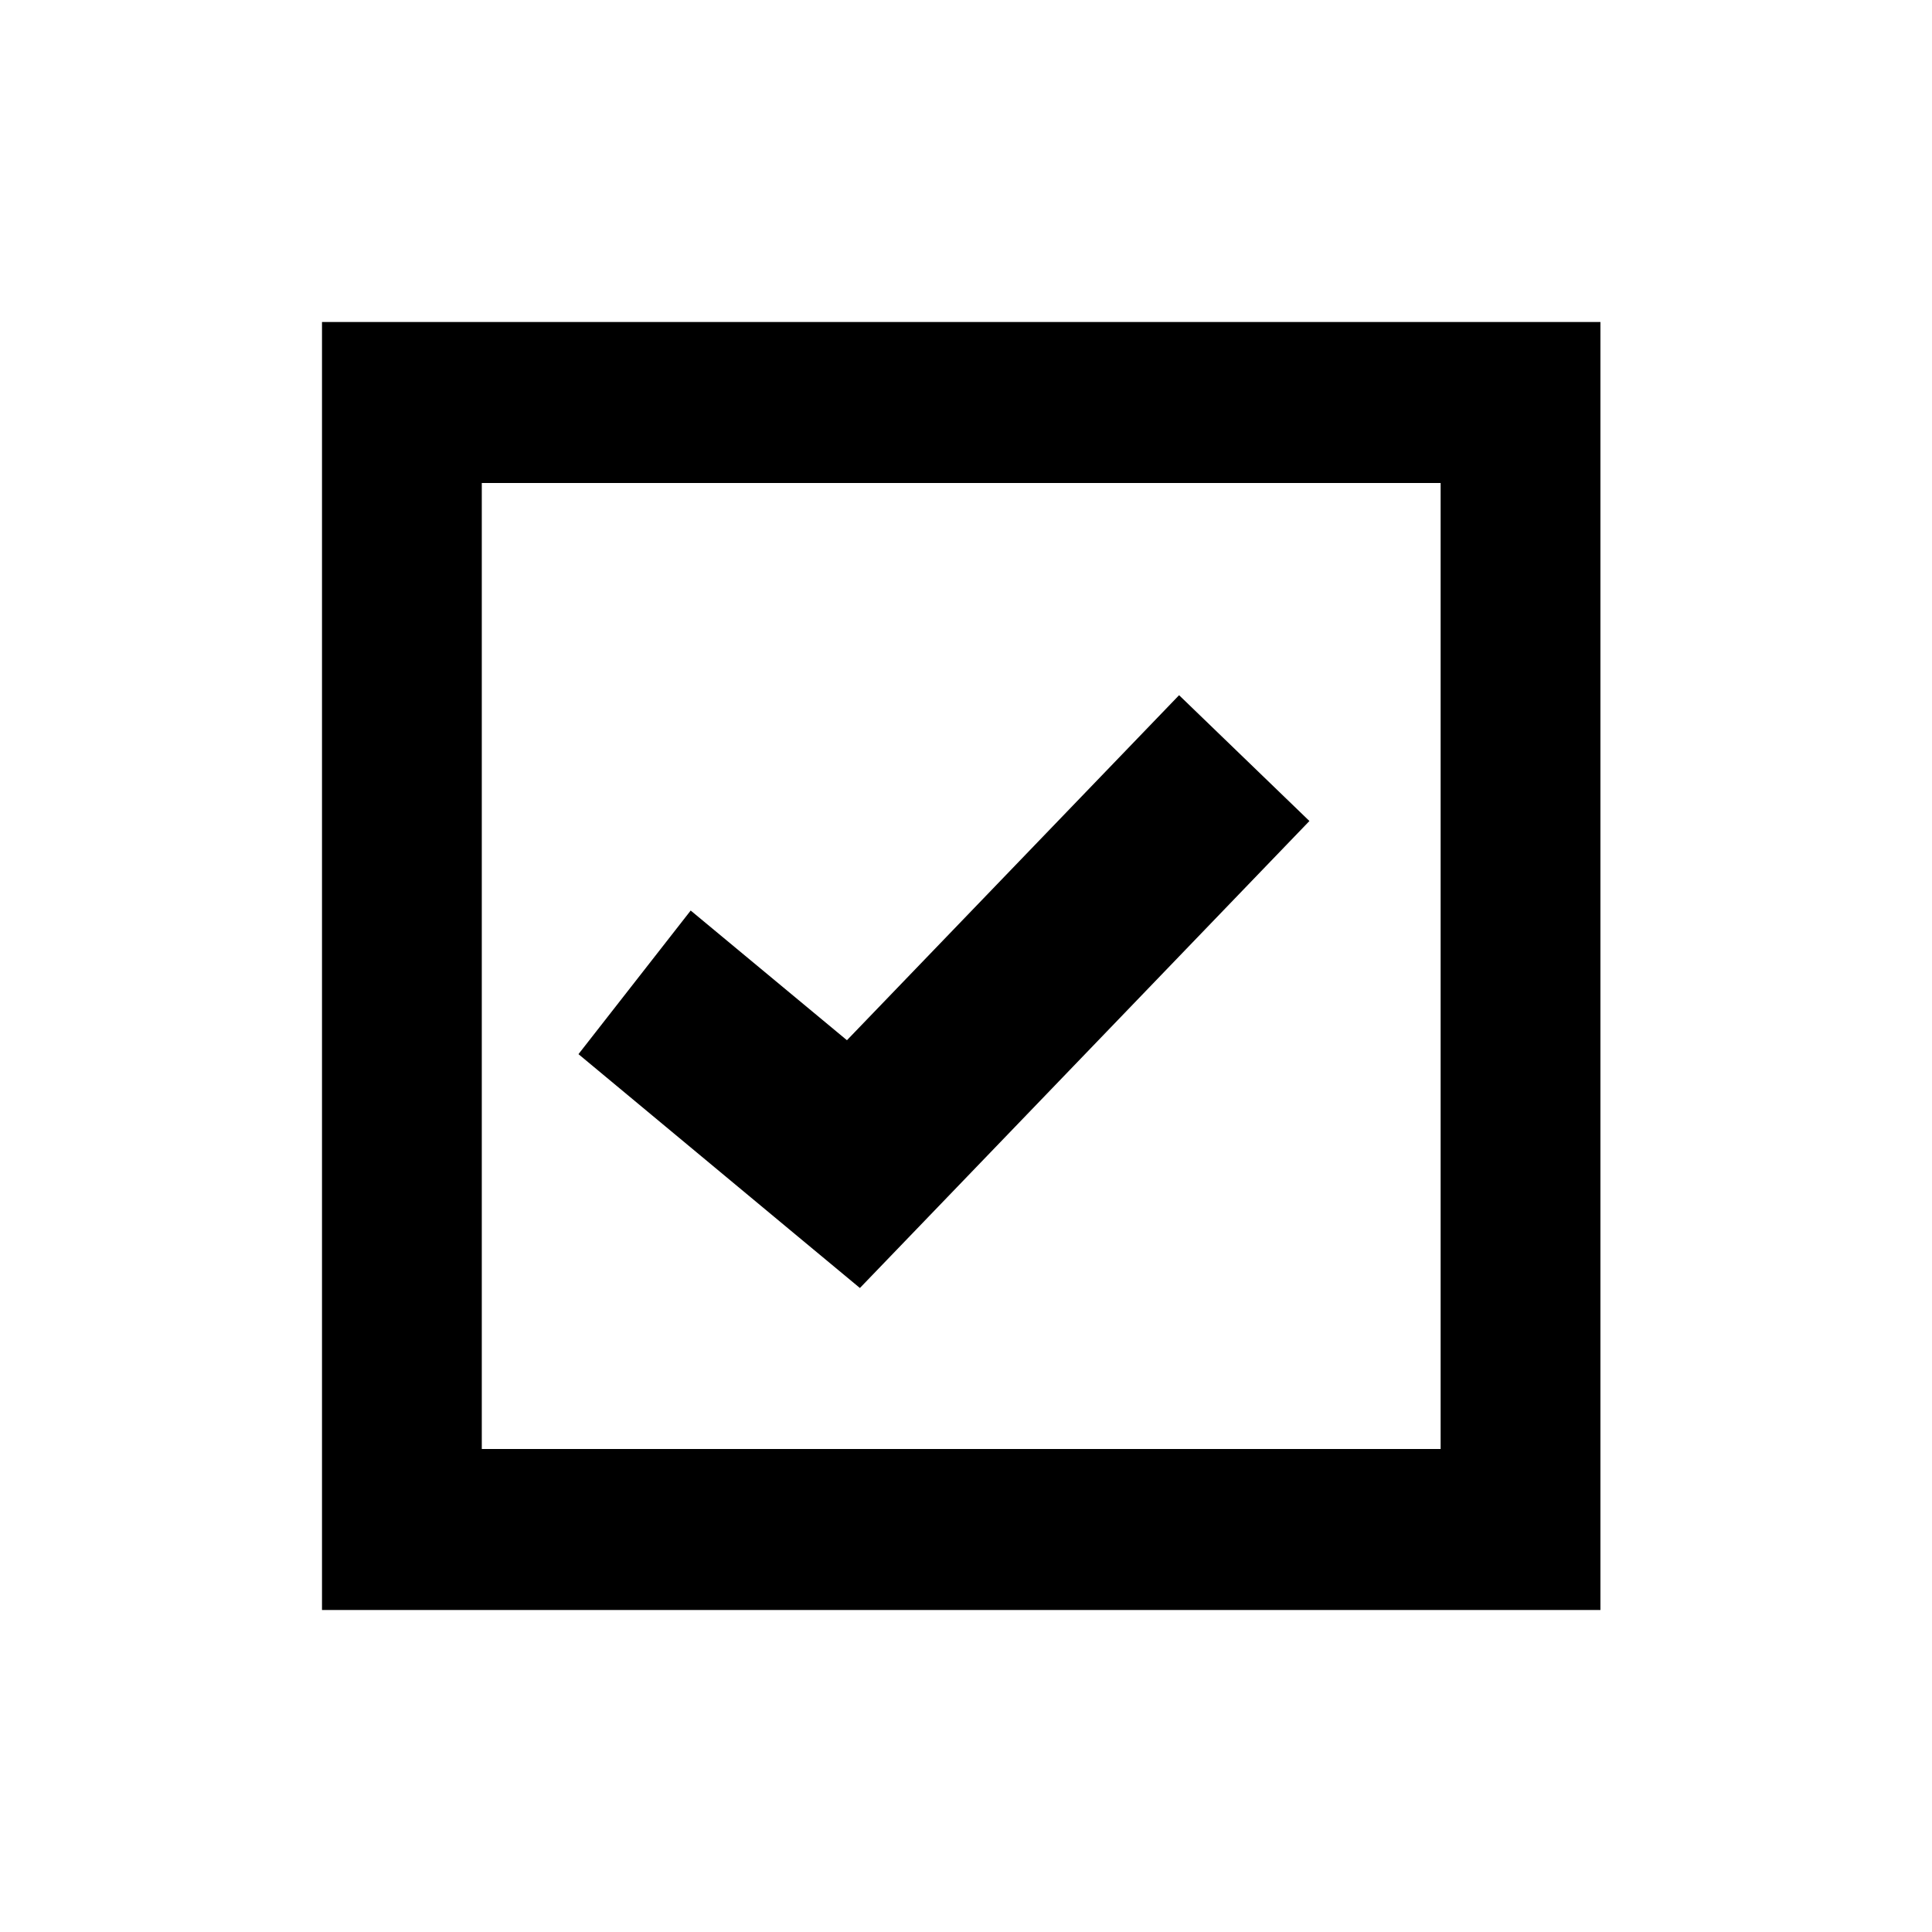 <?xml version="1.0" encoding="UTF-8"?>
<svg width="24px" height="24px" viewBox="0 0 24 24" version="1.1" xmlns="http://www.w3.org/2000/svg" xmlns:xlink="http://www.w3.org/1999/xlink">
    <!-- Generator: Sketch 61 (89581) - https://sketch.com -->
    <title>SVG/White/black/symbol/checkbox</title>
    <desc>Created with Sketch.</desc>
    <g id="black/symbol/checkbox" stroke="none" stroke-width="1" fill="none" fill-rule="evenodd">
        <rect id="Boundary" fill-opacity="0" fill="#FFFFFF" x="0" y="0" width="24" height="24"></rect>
        <path d="M19.881,4 L19.881,20 L4,20 L4,4 L19.881,4 Z M17.896,6 L5.985,6 L5.985,18 L17.896,18 L17.896,6 Z M14.647,8.636 L16.266,10.199 L11.384,15.271 L10.682,16 L9.911,15.36 L7.186,13.095 L8.58,11.311 L10.521,12.922 L14.647,8.636 Z" id="Shape" fill="#000000" fill-rule="nonzero"></path>
    </g>
</svg>